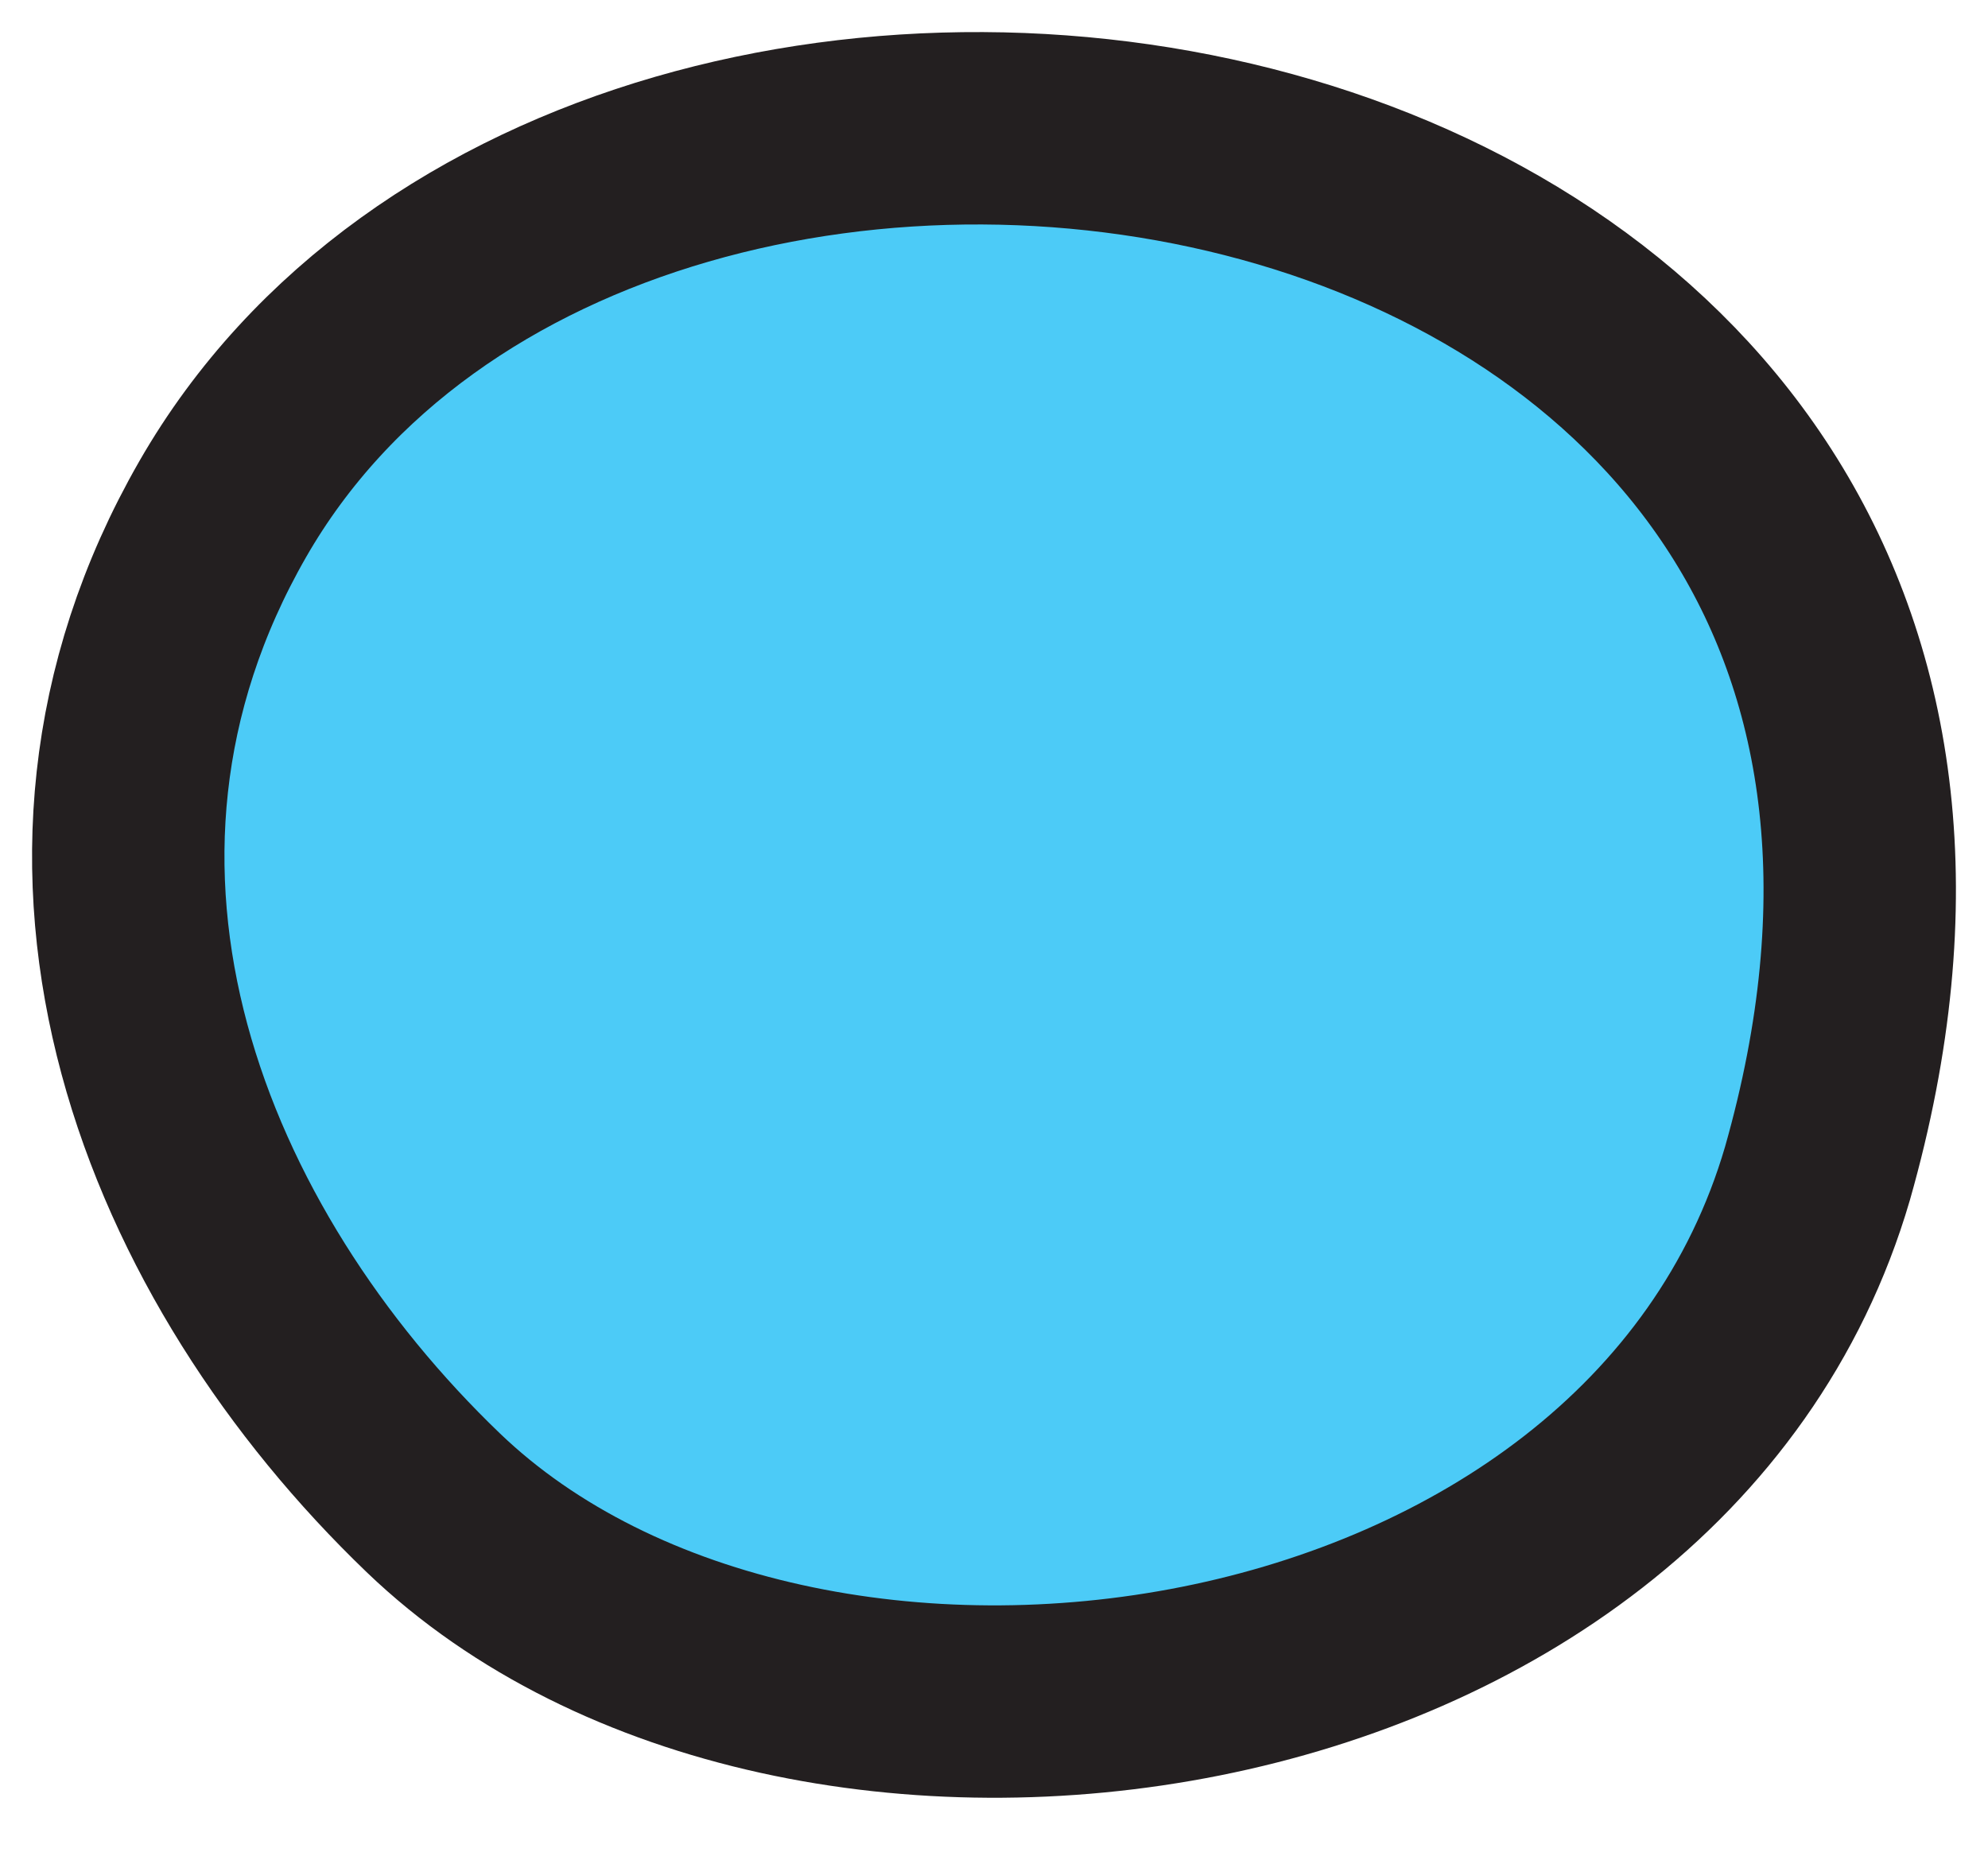 <svg xmlns="http://www.w3.org/2000/svg" width="31" height="29" viewBox="0 0 31 29" fill="none"><path d="M28.341 18.297C25.776 27.076 12.47 28.918 6.756 23.433C2.766 19.602 0.245 13.564 3.473 7.939C9.607 -2.746 33.22 1.153 28.341 18.297Z" fill="#4CCBF7" stroke="#231F20" stroke-width="3" stroke-linecap="round"></path></svg>
